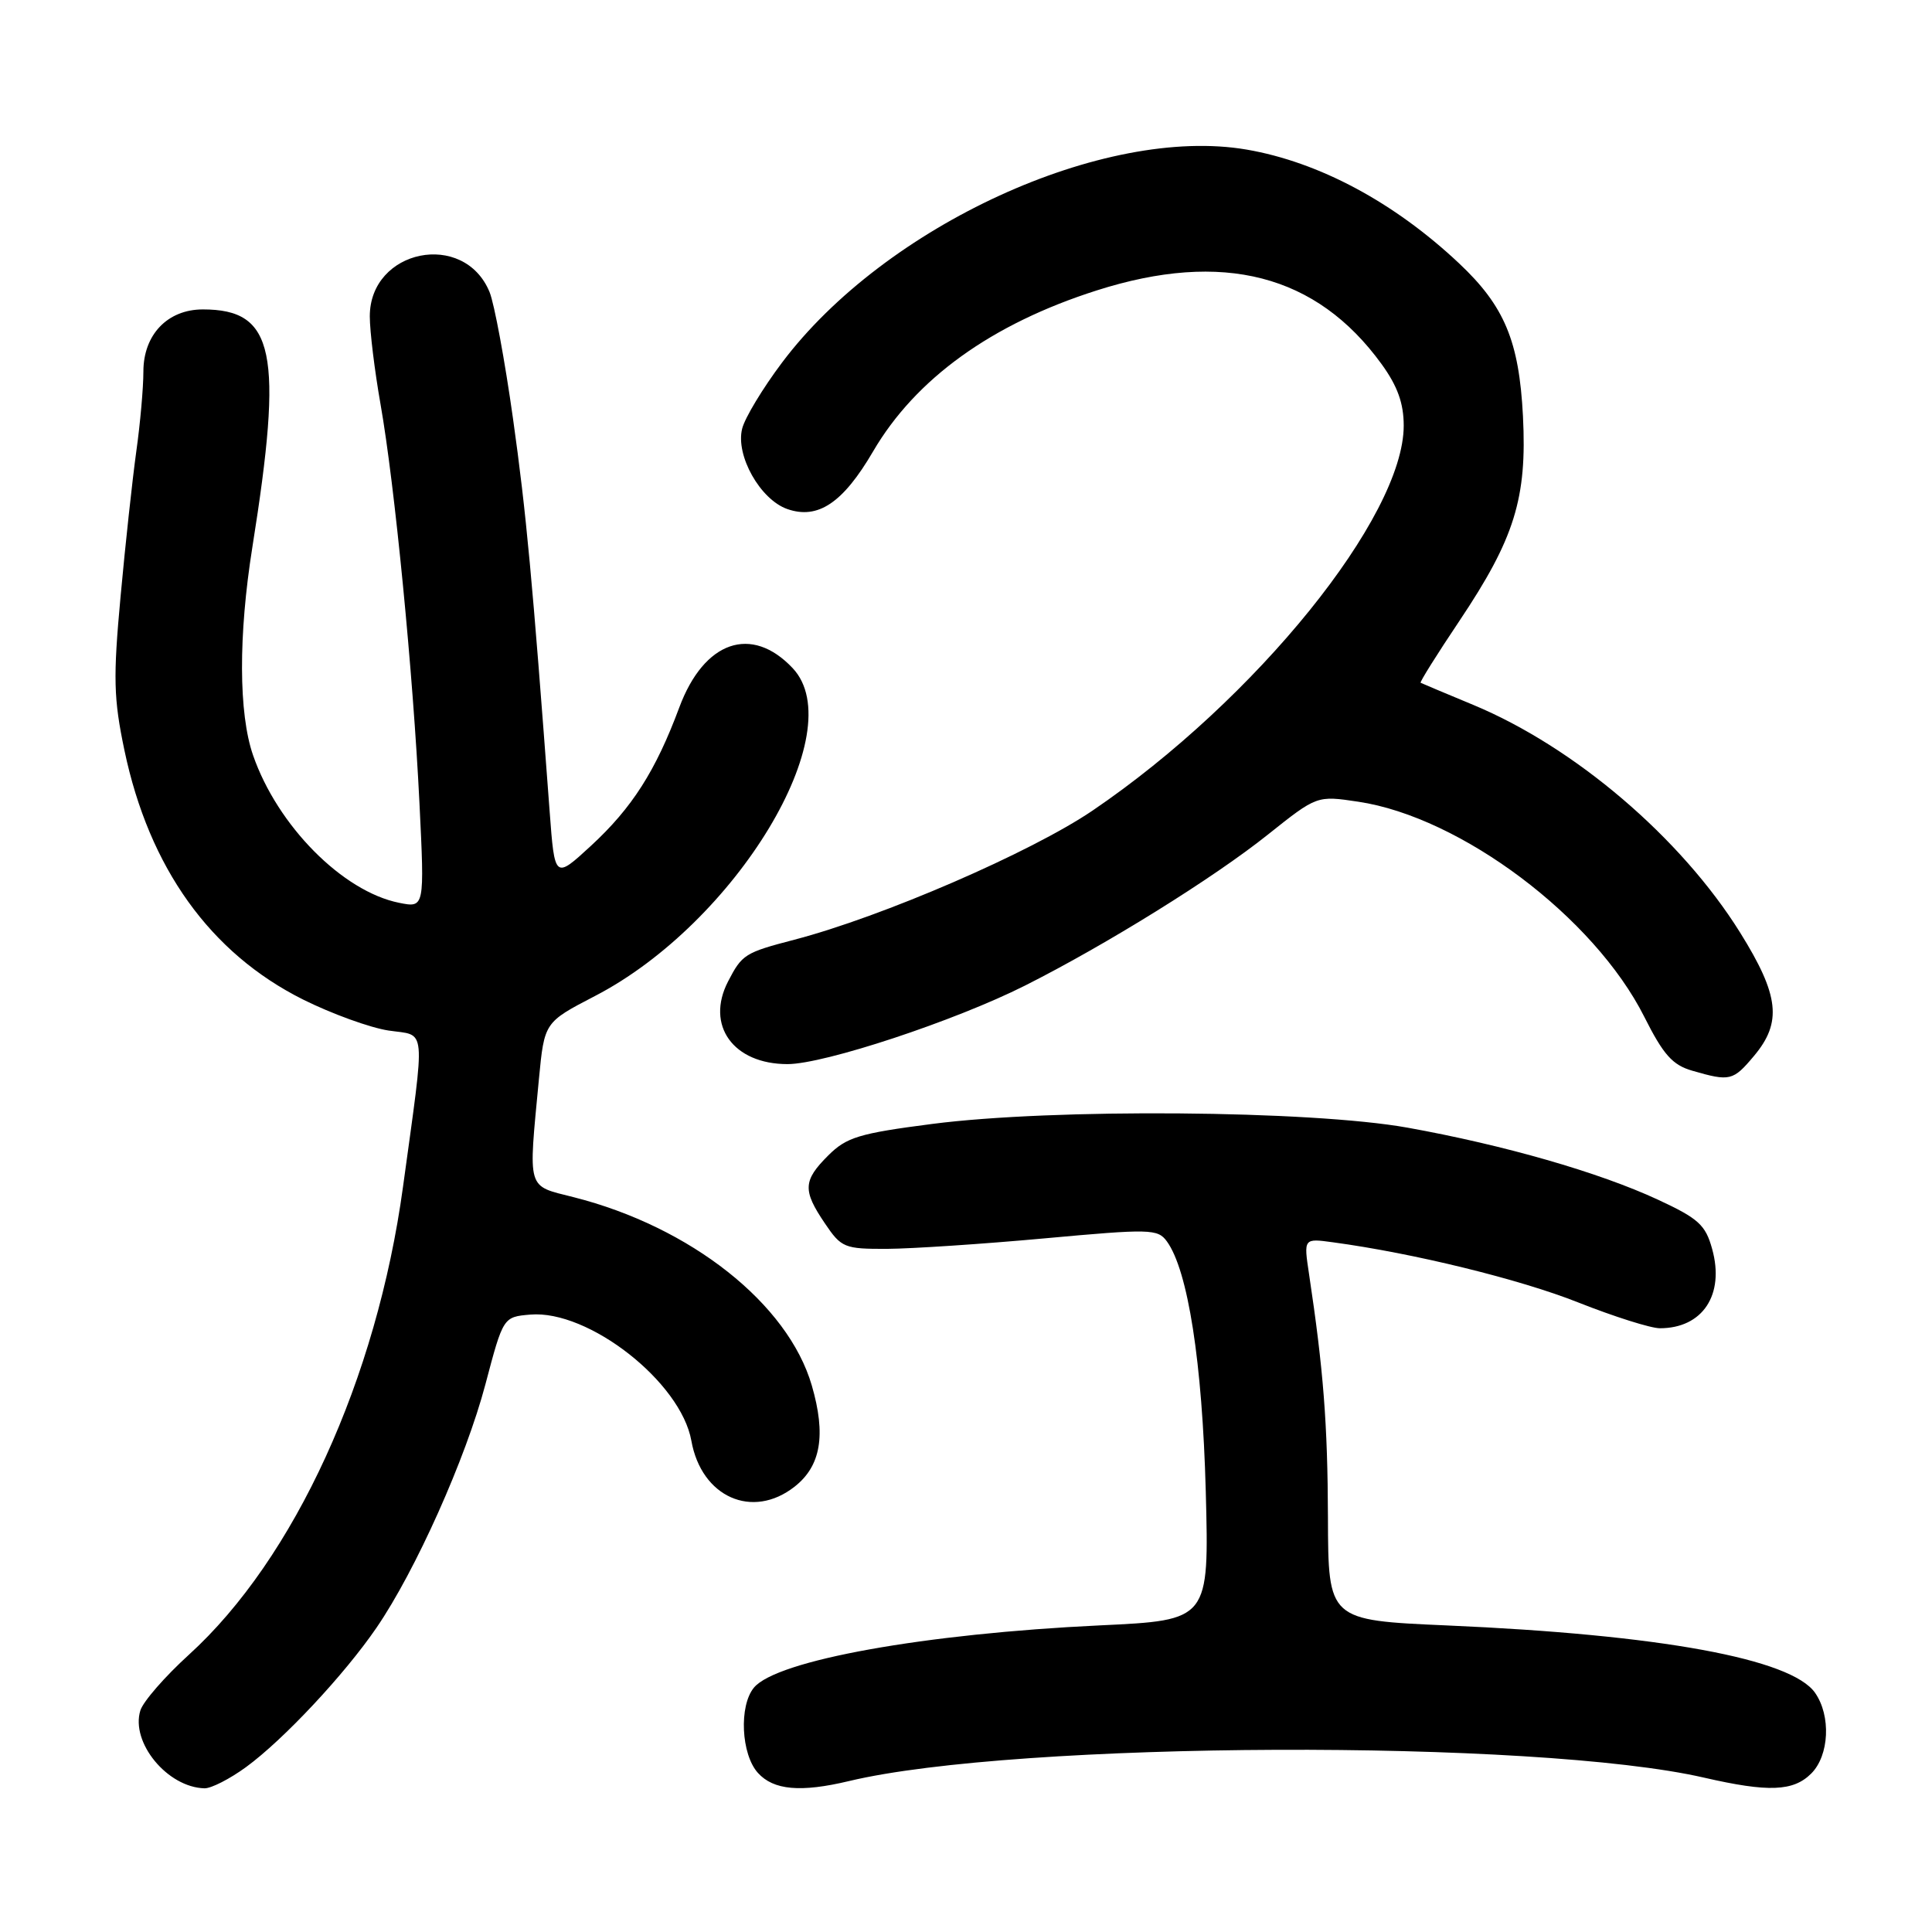 <?xml version="1.0" encoding="UTF-8" standalone="no"?>
<!DOCTYPE svg PUBLIC "-//W3C//DTD SVG 1.1//EN" "http://www.w3.org/Graphics/SVG/1.1/DTD/svg11.dtd" >
<svg xmlns="http://www.w3.org/2000/svg" xmlns:xlink="http://www.w3.org/1999/xlink" version="1.1" viewBox="0 0 256 256">
 <g >
 <path fill="currentColor"
d=" M 32.60 234.15 C 37.57 230.52 45.64 221.89 49.89 215.68 C 55.06 208.14 61.73 193.23 64.32 183.43 C 66.68 174.50 66.68 174.50 70.27 174.19 C 77.98 173.54 90.22 183.12 91.61 190.91 C 92.94 198.38 99.70 201.38 105.29 196.99 C 108.78 194.25 109.47 190.14 107.57 183.59 C 104.42 172.75 91.53 162.56 76.00 158.63 C 69.74 157.04 70.00 157.91 71.41 142.98 C 72.13 135.46 72.13 135.46 78.81 131.99 C 97.52 122.31 112.87 96.88 105.04 88.54 C 99.59 82.75 93.29 84.92 90.01 93.74 C 86.88 102.15 83.75 107.05 78.32 112.06 C 73.50 116.50 73.50 116.50 72.83 107.50 C 70.53 76.59 69.74 68.05 67.98 55.50 C 66.90 47.80 65.50 40.24 64.87 38.70 C 61.49 30.48 49.00 33.02 49.00 41.92 C 49.00 43.89 49.64 49.12 50.42 53.55 C 52.31 64.27 54.74 89.24 55.58 106.40 C 56.26 120.30 56.26 120.30 52.90 119.63 C 45.40 118.13 36.76 109.40 33.53 100.07 C 31.61 94.53 31.58 84.18 33.44 72.50 C 37.56 46.65 36.39 41.00 26.88 41.00 C 22.20 41.00 19.00 44.35 19.00 49.23 C 19.00 51.37 18.58 56.13 18.06 59.81 C 17.55 63.49 16.61 72.12 15.98 79.00 C 14.98 89.83 15.05 92.56 16.49 99.43 C 19.76 115.00 27.85 126.29 40.15 132.44 C 43.94 134.33 49.04 136.18 51.48 136.55 C 56.56 137.31 56.39 135.41 53.40 157.26 C 49.92 182.73 39.02 206.54 25.03 219.26 C 21.86 222.14 18.97 225.46 18.60 226.64 C 17.28 230.88 22.18 236.84 27.10 236.96 C 27.98 236.98 30.45 235.72 32.60 234.15 Z  M 112.50 236.00 C 134.69 230.69 203.54 230.42 225.81 235.55 C 234.31 237.50 237.62 237.38 240.00 235.00 C 242.39 232.61 242.64 227.35 240.50 224.30 C 237.34 219.79 219.93 216.60 191.75 215.38 C 176.00 214.69 176.00 214.69 175.96 201.10 C 175.92 188.61 175.36 181.49 173.45 168.79 C 172.74 164.08 172.74 164.08 176.62 164.61 C 187.29 166.05 201.40 169.51 209.12 172.58 C 213.87 174.46 218.73 176.00 219.94 176.00 C 225.61 176.00 228.55 171.56 226.87 165.50 C 225.99 162.30 225.06 161.46 219.68 158.96 C 211.85 155.33 199.32 151.73 186.50 149.42 C 173.65 147.12 139.53 146.85 123.50 148.93 C 113.83 150.18 112.17 150.69 109.75 153.10 C 106.40 156.44 106.34 157.73 109.30 162.10 C 111.48 165.33 111.88 165.50 117.55 165.48 C 120.82 165.46 130.21 164.84 138.41 164.09 C 152.40 162.81 153.40 162.83 154.61 164.48 C 157.41 168.32 159.31 180.49 159.77 197.59 C 160.22 214.69 160.22 214.69 145.77 215.37 C 122.53 216.47 102.91 219.99 99.90 223.62 C 97.90 226.03 98.20 232.46 100.43 234.92 C 102.50 237.21 106.09 237.53 112.50 236.00 Z  M 232.41 139.92 C 236.16 135.46 235.76 131.89 230.58 123.58 C 222.74 111.01 208.65 98.99 195.21 93.40 C 191.52 91.87 188.39 90.55 188.24 90.47 C 188.10 90.39 190.41 86.70 193.38 82.27 C 200.70 71.33 202.35 66.02 201.80 55.14 C 201.29 45.20 199.35 40.55 193.33 34.89 C 184.73 26.80 174.77 21.47 165.18 19.82 C 146.30 16.59 117.26 29.90 103.62 48.05 C 101.07 51.44 98.69 55.38 98.34 56.80 C 97.44 60.35 100.73 66.19 104.32 67.45 C 108.38 68.87 111.70 66.64 115.68 59.83 C 121.32 50.18 131.38 42.93 145.30 38.49 C 162.03 33.15 174.45 36.36 183.07 48.25 C 185.18 51.16 186.00 53.45 186.00 56.40 C 186.00 68.47 166.39 92.73 144.75 107.42 C 136.59 112.95 116.88 121.49 105.24 124.52 C 98.69 126.23 98.33 126.46 96.47 130.05 C 93.47 135.87 97.16 141.00 104.35 141.00 C 109.21 141.00 126.52 135.28 135.83 130.59 C 146.57 125.18 160.80 116.34 168.00 110.59 C 174.50 105.41 174.50 105.41 179.97 106.23 C 193.58 108.26 211.24 121.54 217.87 134.72 C 220.41 139.77 221.61 141.12 224.25 141.88 C 229.23 143.32 229.64 143.22 232.41 139.92 Z "/>
</g>
</svg>